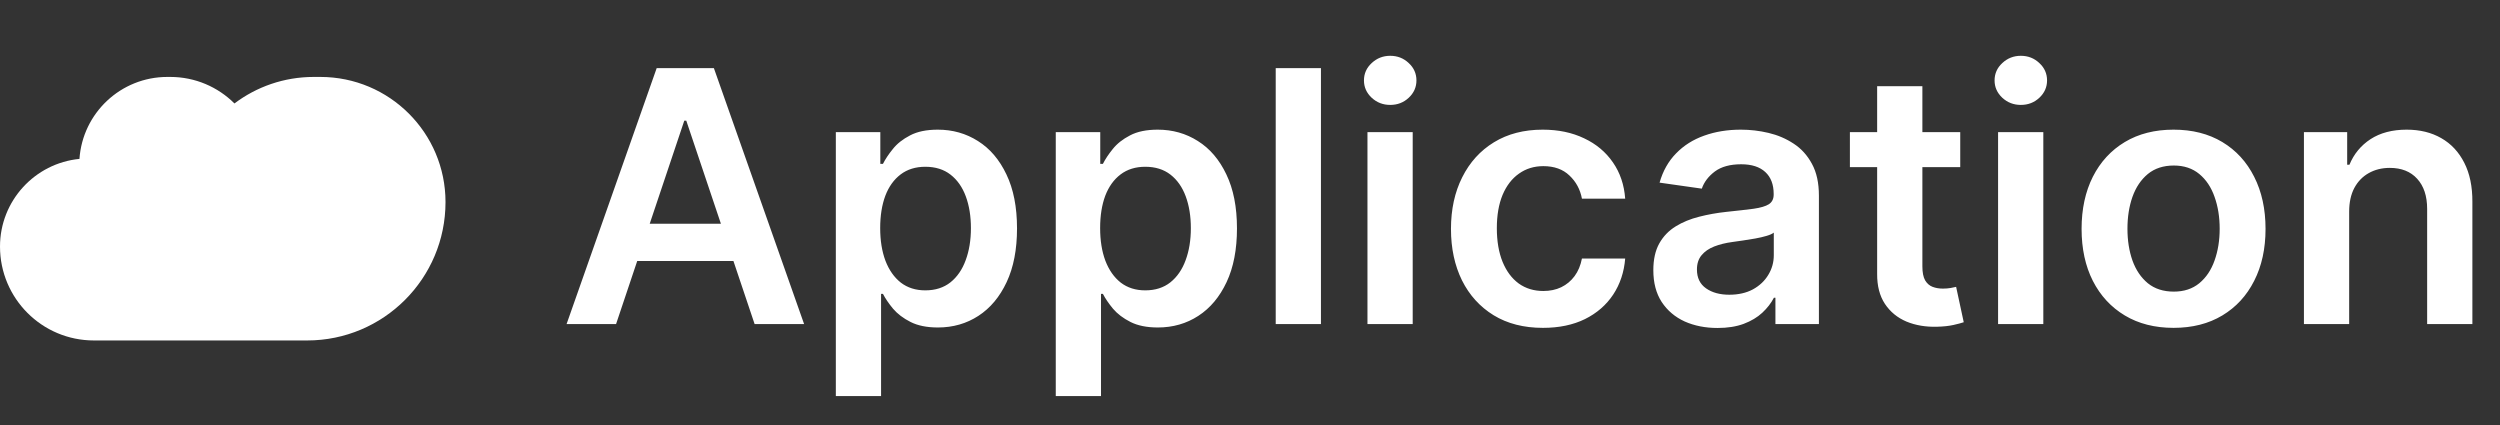 <svg width="147" height="25" viewBox="0 0 147 25" fill="none" xmlns="http://www.w3.org/2000/svg">
<rect x="0" y="0" width="147" height="25" fill="#333333" stroke="none"/>
<path d="M36.224 19.057H33.314L38.612 4.008H41.977L47.282 19.057H44.372L40.353 7.095H40.236L36.224 19.057ZM36.319 13.157H44.255V15.347H36.319V13.157ZM49.147 23.29V7.771H51.763V9.637H51.917C52.054 9.363 52.248 9.071 52.498 8.763C52.747 8.449 53.085 8.182 53.511 7.962C53.938 7.736 54.481 7.624 55.143 7.624C56.015 7.624 56.801 7.847 57.502 8.292C58.207 8.733 58.765 9.387 59.177 10.254C59.593 11.117 59.801 12.175 59.801 13.429C59.801 14.668 59.598 15.721 59.191 16.588C58.785 17.455 58.231 18.117 57.531 18.572C56.83 19.028 56.037 19.256 55.15 19.256C54.504 19.256 53.967 19.148 53.541 18.932C53.115 18.717 52.772 18.457 52.512 18.153C52.257 17.845 52.059 17.553 51.917 17.279H51.807V23.29H49.147ZM51.755 13.414C51.755 14.144 51.858 14.783 52.064 15.332C52.275 15.88 52.576 16.309 52.968 16.618C53.364 16.921 53.845 17.073 54.408 17.073C54.996 17.073 55.488 16.916 55.885 16.603C56.282 16.285 56.581 15.851 56.781 15.302C56.987 14.749 57.09 14.119 57.09 13.414C57.09 12.713 56.99 12.091 56.789 11.547C56.588 11.004 56.289 10.578 55.892 10.269C55.495 9.96 55.001 9.806 54.408 9.806C53.84 9.806 53.357 9.955 52.96 10.254C52.564 10.553 52.262 10.972 52.057 11.511C51.856 12.05 51.755 12.684 51.755 13.414ZM62.079 23.29V7.771H64.695V9.637H64.85C64.987 9.363 65.18 9.071 65.43 8.763C65.68 8.449 66.018 8.182 66.444 7.962C66.87 7.736 67.414 7.624 68.075 7.624C68.947 7.624 69.734 7.847 70.434 8.292C71.139 8.733 71.698 9.387 72.109 10.254C72.526 11.117 72.734 12.175 72.734 13.429C72.734 14.668 72.531 15.721 72.124 16.588C71.717 17.455 71.164 18.117 70.463 18.572C69.763 19.028 68.969 19.256 68.083 19.256C67.436 19.256 66.9 19.148 66.473 18.932C66.047 18.717 65.704 18.457 65.445 18.153C65.19 17.845 64.992 17.553 64.85 17.279H64.739V23.29H62.079ZM64.688 13.414C64.688 14.144 64.791 14.783 64.996 15.332C65.207 15.88 65.508 16.309 65.9 16.618C66.297 16.921 66.777 17.073 67.341 17.073C67.928 17.073 68.421 16.916 68.817 16.603C69.214 16.285 69.513 15.851 69.714 15.302C69.92 14.749 70.022 14.119 70.022 13.414C70.022 12.713 69.922 12.091 69.721 11.547C69.52 11.004 69.222 10.578 68.825 10.269C68.428 9.96 67.933 9.806 67.341 9.806C66.772 9.806 66.29 9.955 65.893 10.254C65.496 10.553 65.195 10.972 64.989 11.511C64.788 12.05 64.688 12.684 64.688 13.414ZM77.672 4.008V19.057H75.012V4.008H77.672ZM80.407 19.057V7.771H83.067V19.057H80.407ZM81.744 6.169C81.323 6.169 80.961 6.029 80.657 5.75C80.353 5.466 80.201 5.125 80.201 4.729C80.201 4.327 80.353 3.986 80.657 3.707C80.961 3.423 81.323 3.281 81.744 3.281C82.171 3.281 82.533 3.423 82.832 3.707C83.136 3.986 83.287 4.327 83.287 4.729C83.287 5.125 83.136 5.466 82.832 5.75C82.533 6.029 82.171 6.169 81.744 6.169ZM90.725 19.278C89.599 19.278 88.631 19.03 87.823 18.535C87.02 18.041 86.4 17.357 85.964 16.485C85.533 15.608 85.317 14.599 85.317 13.458C85.317 12.312 85.538 11.3 85.979 10.423C86.42 9.542 87.042 8.856 87.845 8.366C88.653 7.871 89.609 7.624 90.711 7.624C91.627 7.624 92.438 7.793 93.143 8.131C93.853 8.464 94.419 8.937 94.84 9.549C95.262 10.156 95.502 10.867 95.561 11.68H93.018C92.915 11.136 92.67 10.683 92.283 10.32C91.901 9.953 91.389 9.769 90.748 9.769C90.204 9.769 89.726 9.916 89.315 10.21C88.903 10.499 88.582 10.916 88.352 11.459C88.127 12.003 88.014 12.655 88.014 13.414C88.014 14.183 88.127 14.844 88.352 15.398C88.578 15.947 88.893 16.37 89.3 16.669C89.712 16.963 90.194 17.11 90.748 17.11C91.139 17.11 91.49 17.037 91.798 16.89C92.112 16.738 92.374 16.52 92.585 16.236C92.795 15.951 92.94 15.606 93.018 15.2H95.561C95.497 15.998 95.262 16.706 94.855 17.323C94.448 17.935 93.895 18.416 93.195 18.763C92.494 19.106 91.671 19.278 90.725 19.278ZM100.993 19.285C100.277 19.285 99.633 19.158 99.06 18.903C98.492 18.643 98.041 18.261 97.708 17.757C97.38 17.252 97.216 16.63 97.216 15.89C97.216 15.253 97.333 14.727 97.568 14.31C97.803 13.894 98.124 13.561 98.531 13.311C98.938 13.061 99.396 12.873 99.905 12.745C100.419 12.613 100.951 12.518 101.5 12.459C102.161 12.39 102.697 12.329 103.109 12.275C103.52 12.216 103.819 12.128 104.005 12.011C104.196 11.888 104.292 11.699 104.292 11.445V11.401C104.292 10.847 104.128 10.418 103.799 10.115C103.471 9.811 102.999 9.659 102.381 9.659C101.73 9.659 101.213 9.801 100.831 10.085C100.454 10.369 100.199 10.705 100.067 11.092L97.583 10.739C97.779 10.053 98.102 9.48 98.553 9.02C99.004 8.554 99.555 8.207 100.206 7.976C100.858 7.741 101.578 7.624 102.367 7.624C102.91 7.624 103.452 7.687 103.991 7.815C104.529 7.942 105.022 8.153 105.467 8.447C105.913 8.736 106.271 9.13 106.54 9.63C106.815 10.129 106.952 10.754 106.952 11.503V19.057H104.395V17.507H104.306C104.145 17.82 103.917 18.114 103.623 18.389C103.334 18.658 102.969 18.876 102.528 19.043C102.092 19.204 101.58 19.285 100.993 19.285ZM101.683 17.33C102.217 17.33 102.68 17.225 103.072 17.015C103.464 16.799 103.765 16.515 103.976 16.162C104.191 15.809 104.299 15.425 104.299 15.008V13.678C104.216 13.747 104.074 13.811 103.873 13.87C103.677 13.928 103.457 13.98 103.212 14.024C102.967 14.068 102.724 14.107 102.484 14.141C102.244 14.176 102.036 14.205 101.86 14.23C101.463 14.283 101.108 14.372 100.794 14.494C100.481 14.617 100.233 14.788 100.052 15.008C99.871 15.224 99.78 15.503 99.78 15.846C99.78 16.336 99.959 16.706 100.317 16.956C100.674 17.206 101.13 17.33 101.683 17.33ZM115.262 7.771V9.828H108.774V7.771H115.262ZM110.376 5.067H113.036V15.662C113.036 16.02 113.09 16.294 113.198 16.485C113.31 16.672 113.457 16.799 113.638 16.867C113.82 16.936 114.021 16.97 114.241 16.97C114.408 16.97 114.559 16.958 114.697 16.934C114.839 16.909 114.946 16.887 115.02 16.867L115.468 18.947C115.326 18.996 115.123 19.05 114.858 19.109C114.599 19.167 114.28 19.202 113.903 19.212C113.237 19.231 112.637 19.131 112.103 18.91C111.569 18.685 111.145 18.337 110.832 17.867C110.523 17.397 110.371 16.809 110.376 16.103V5.067ZM117.487 19.057V7.771H120.147V19.057H117.487ZM118.824 6.169C118.403 6.169 118.041 6.029 117.737 5.75C117.433 5.466 117.281 5.125 117.281 4.729C117.281 4.327 117.433 3.986 117.737 3.707C118.041 3.423 118.403 3.281 118.824 3.281C119.251 3.281 119.613 3.423 119.912 3.707C120.216 3.986 120.367 4.327 120.367 4.729C120.367 5.125 120.216 5.466 119.912 5.75C119.613 6.029 119.251 6.169 118.824 6.169ZM127.805 19.278C126.703 19.278 125.748 19.035 124.94 18.55C124.131 18.065 123.504 17.387 123.059 16.515C122.618 15.643 122.397 14.624 122.397 13.458C122.397 12.292 122.618 11.271 123.059 10.394C123.504 9.517 124.131 8.836 124.94 8.351C125.748 7.866 126.703 7.624 127.805 7.624C128.908 7.624 129.863 7.866 130.671 8.351C131.479 8.836 132.104 9.517 132.545 10.394C132.991 11.271 133.214 12.292 133.214 13.458C133.214 14.624 132.991 15.643 132.545 16.515C132.104 17.387 131.479 18.065 130.671 18.55C129.863 19.035 128.908 19.278 127.805 19.278ZM127.82 17.147C128.418 17.147 128.917 16.983 129.319 16.654C129.721 16.321 130.02 15.876 130.216 15.317C130.416 14.759 130.517 14.136 130.517 13.451C130.517 12.76 130.416 12.135 130.216 11.577C130.02 11.014 129.721 10.565 129.319 10.232C128.917 9.899 128.418 9.733 127.82 9.733C127.208 9.733 126.698 9.899 126.292 10.232C125.89 10.565 125.589 11.014 125.388 11.577C125.192 12.135 125.094 12.76 125.094 13.451C125.094 14.136 125.192 14.759 125.388 15.317C125.589 15.876 125.89 16.321 126.292 16.654C126.698 16.983 127.208 17.147 127.82 17.147ZM138.131 12.444V19.057H135.471V7.771H138.014V9.688H138.146C138.406 9.057 138.82 8.554 139.388 8.182C139.961 7.81 140.669 7.624 141.511 7.624C142.29 7.624 142.969 7.79 143.547 8.123C144.13 8.456 144.58 8.939 144.899 9.571C145.222 10.203 145.381 10.97 145.376 11.871V19.057H142.716V12.282C142.716 11.528 142.52 10.938 142.129 10.511C141.742 10.085 141.205 9.872 140.519 9.872C140.054 9.872 139.64 9.975 139.278 10.181C138.92 10.382 138.638 10.673 138.433 11.055C138.232 11.437 138.131 11.9 138.131 12.444Z" fill="white"/>
<path fill-rule="evenodd" clip-rule="evenodd" d="M10.701 20.019L5.521 20.019C2.472 20.019 0 17.547 0 14.498C0 11.809 2.05 9.598 4.672 9.343C4.857 6.65 7.1 4.524 9.839 4.524H10.01C11.484 4.524 12.818 5.119 13.786 6.083C15.083 5.104 16.698 4.524 18.448 4.524H18.837C22.902 4.524 26.196 7.818 26.196 11.882C26.196 16.376 22.553 20.019 18.059 20.019L10.701 20.019L10.701 20.019Z" fill="white"/>
</svg>
